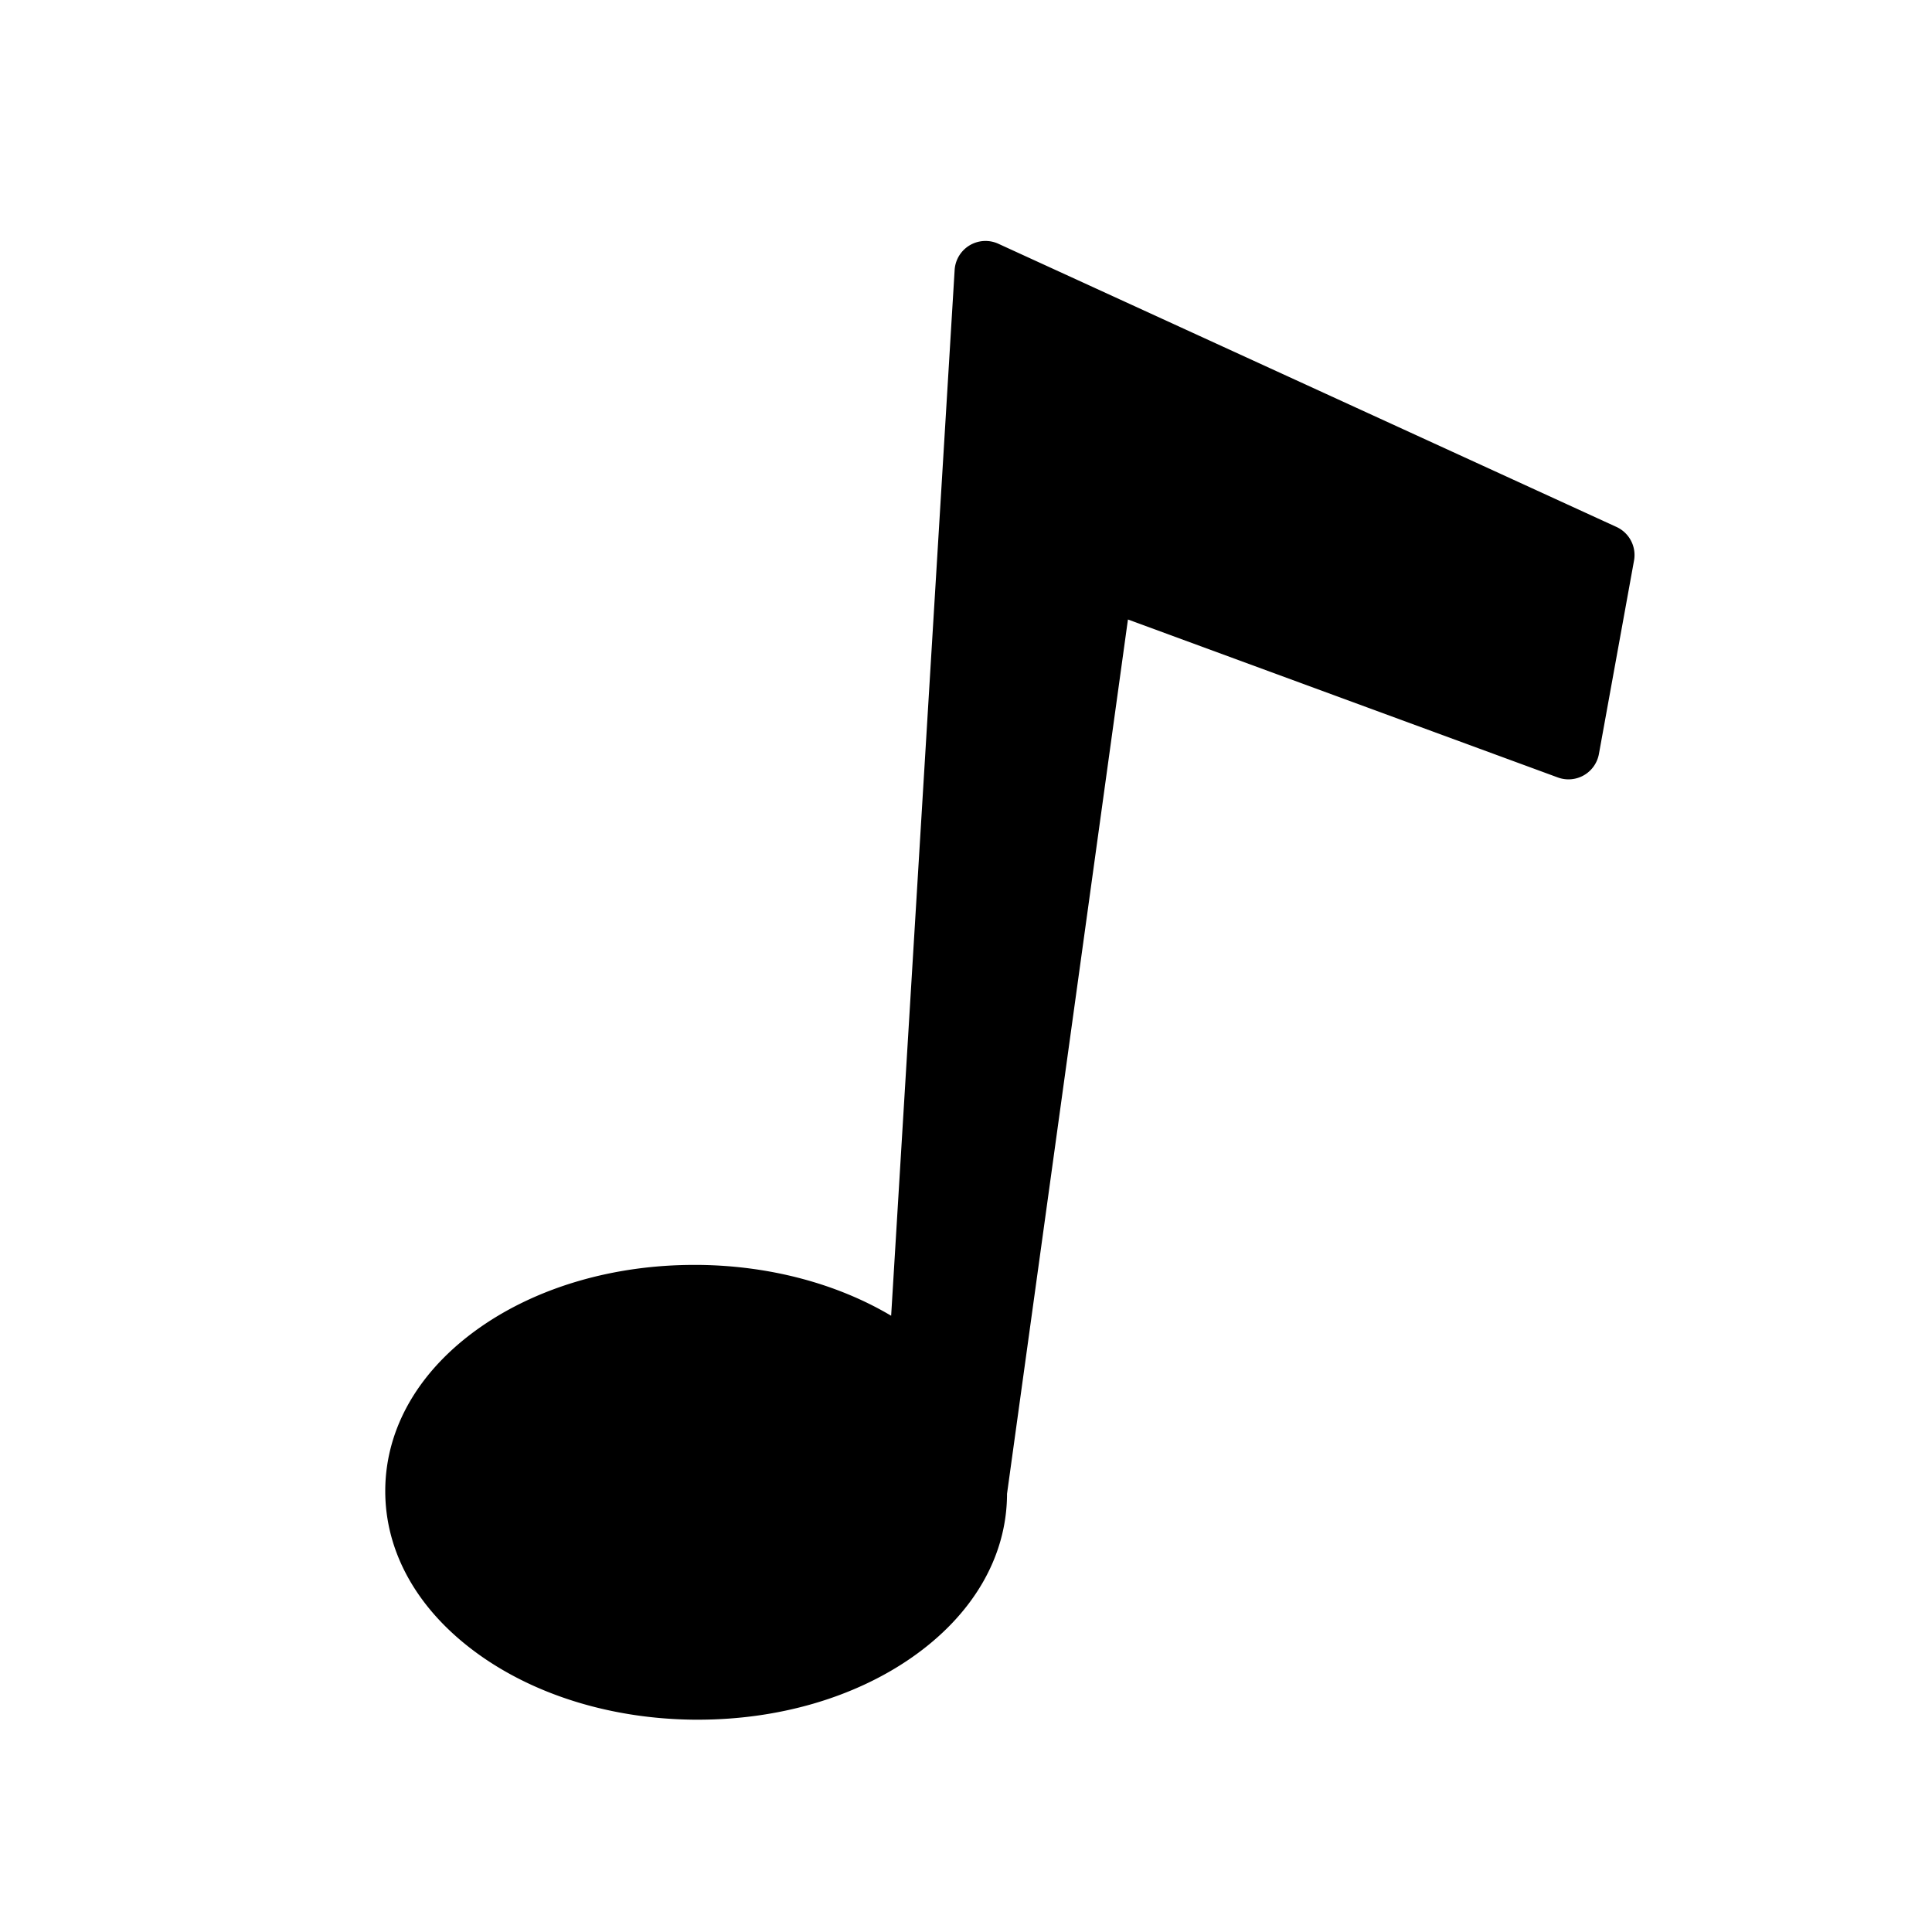 <svg xmlns="http://www.w3.org/2000/svg" viewBox="0 0 500 500" xmlns:v="https://vecta.io/nano"><path d="M179.661 441.049c-42.158-.382-76.233-25.3-75.959-55.541.135-14.8 8.283-28.573 22.946-38.789 14.222-9.91 33.05-15.367 53.016-15.367h.992c20.35.185 39.406 6.042 53.547 16.278l16.85-277.517a4 4 0 0 1 5.659-3.394l159.964 73.286a4 4 0 0 1 2.27 4.351l-9.087 50.052a4 4 0 0 1-5.315 3.04l-115.919-42.589L256.6 386.427c.011.162.017.313.016.465-.134 14.8-8.283 28.577-22.946 38.794-14.223 9.91-33.05 15.367-53.016 15.367z"/><path d="M255.046 70.36l159.965 73.286-9.087 50.054-120.58-44.306-32.765 236.9c0 .191.038.376.036.568-.253 27.859-32.38 50.193-71.961 50.193h-.957c-40.016-.363-72.25-23.422-71.995-51.5.253-27.859 32.38-50.195 71.962-50.193h.956c23.332.212 43.96 8.171 57.1 20.311L255.046 70.36m0-8a8 8 0 0 0-7.986 7.515l-16.432 270.639c-13.995-8.305-31.473-12.99-49.935-13.158h-1.029c-20.775 0-40.415 5.711-55.3 16.085-15.755 10.978-24.512 25.906-24.658 42.035-.148 16.264 8.461 31.437 24.24 42.726 14.924 10.676 34.7 16.66 55.681 16.851h1.03c20.775 0 40.415-5.712 55.3-16.085 15.755-10.978 24.512-25.906 24.658-42.035v-.326l31.295-226.281 111.258 40.881a8 8 0 0 0 10.63-6.08l9.087-50.052a8 8 0 0 0-4.539-8.7L258.378 63.087a8 8 0 0 0-3.332-.727z"/></svg>
